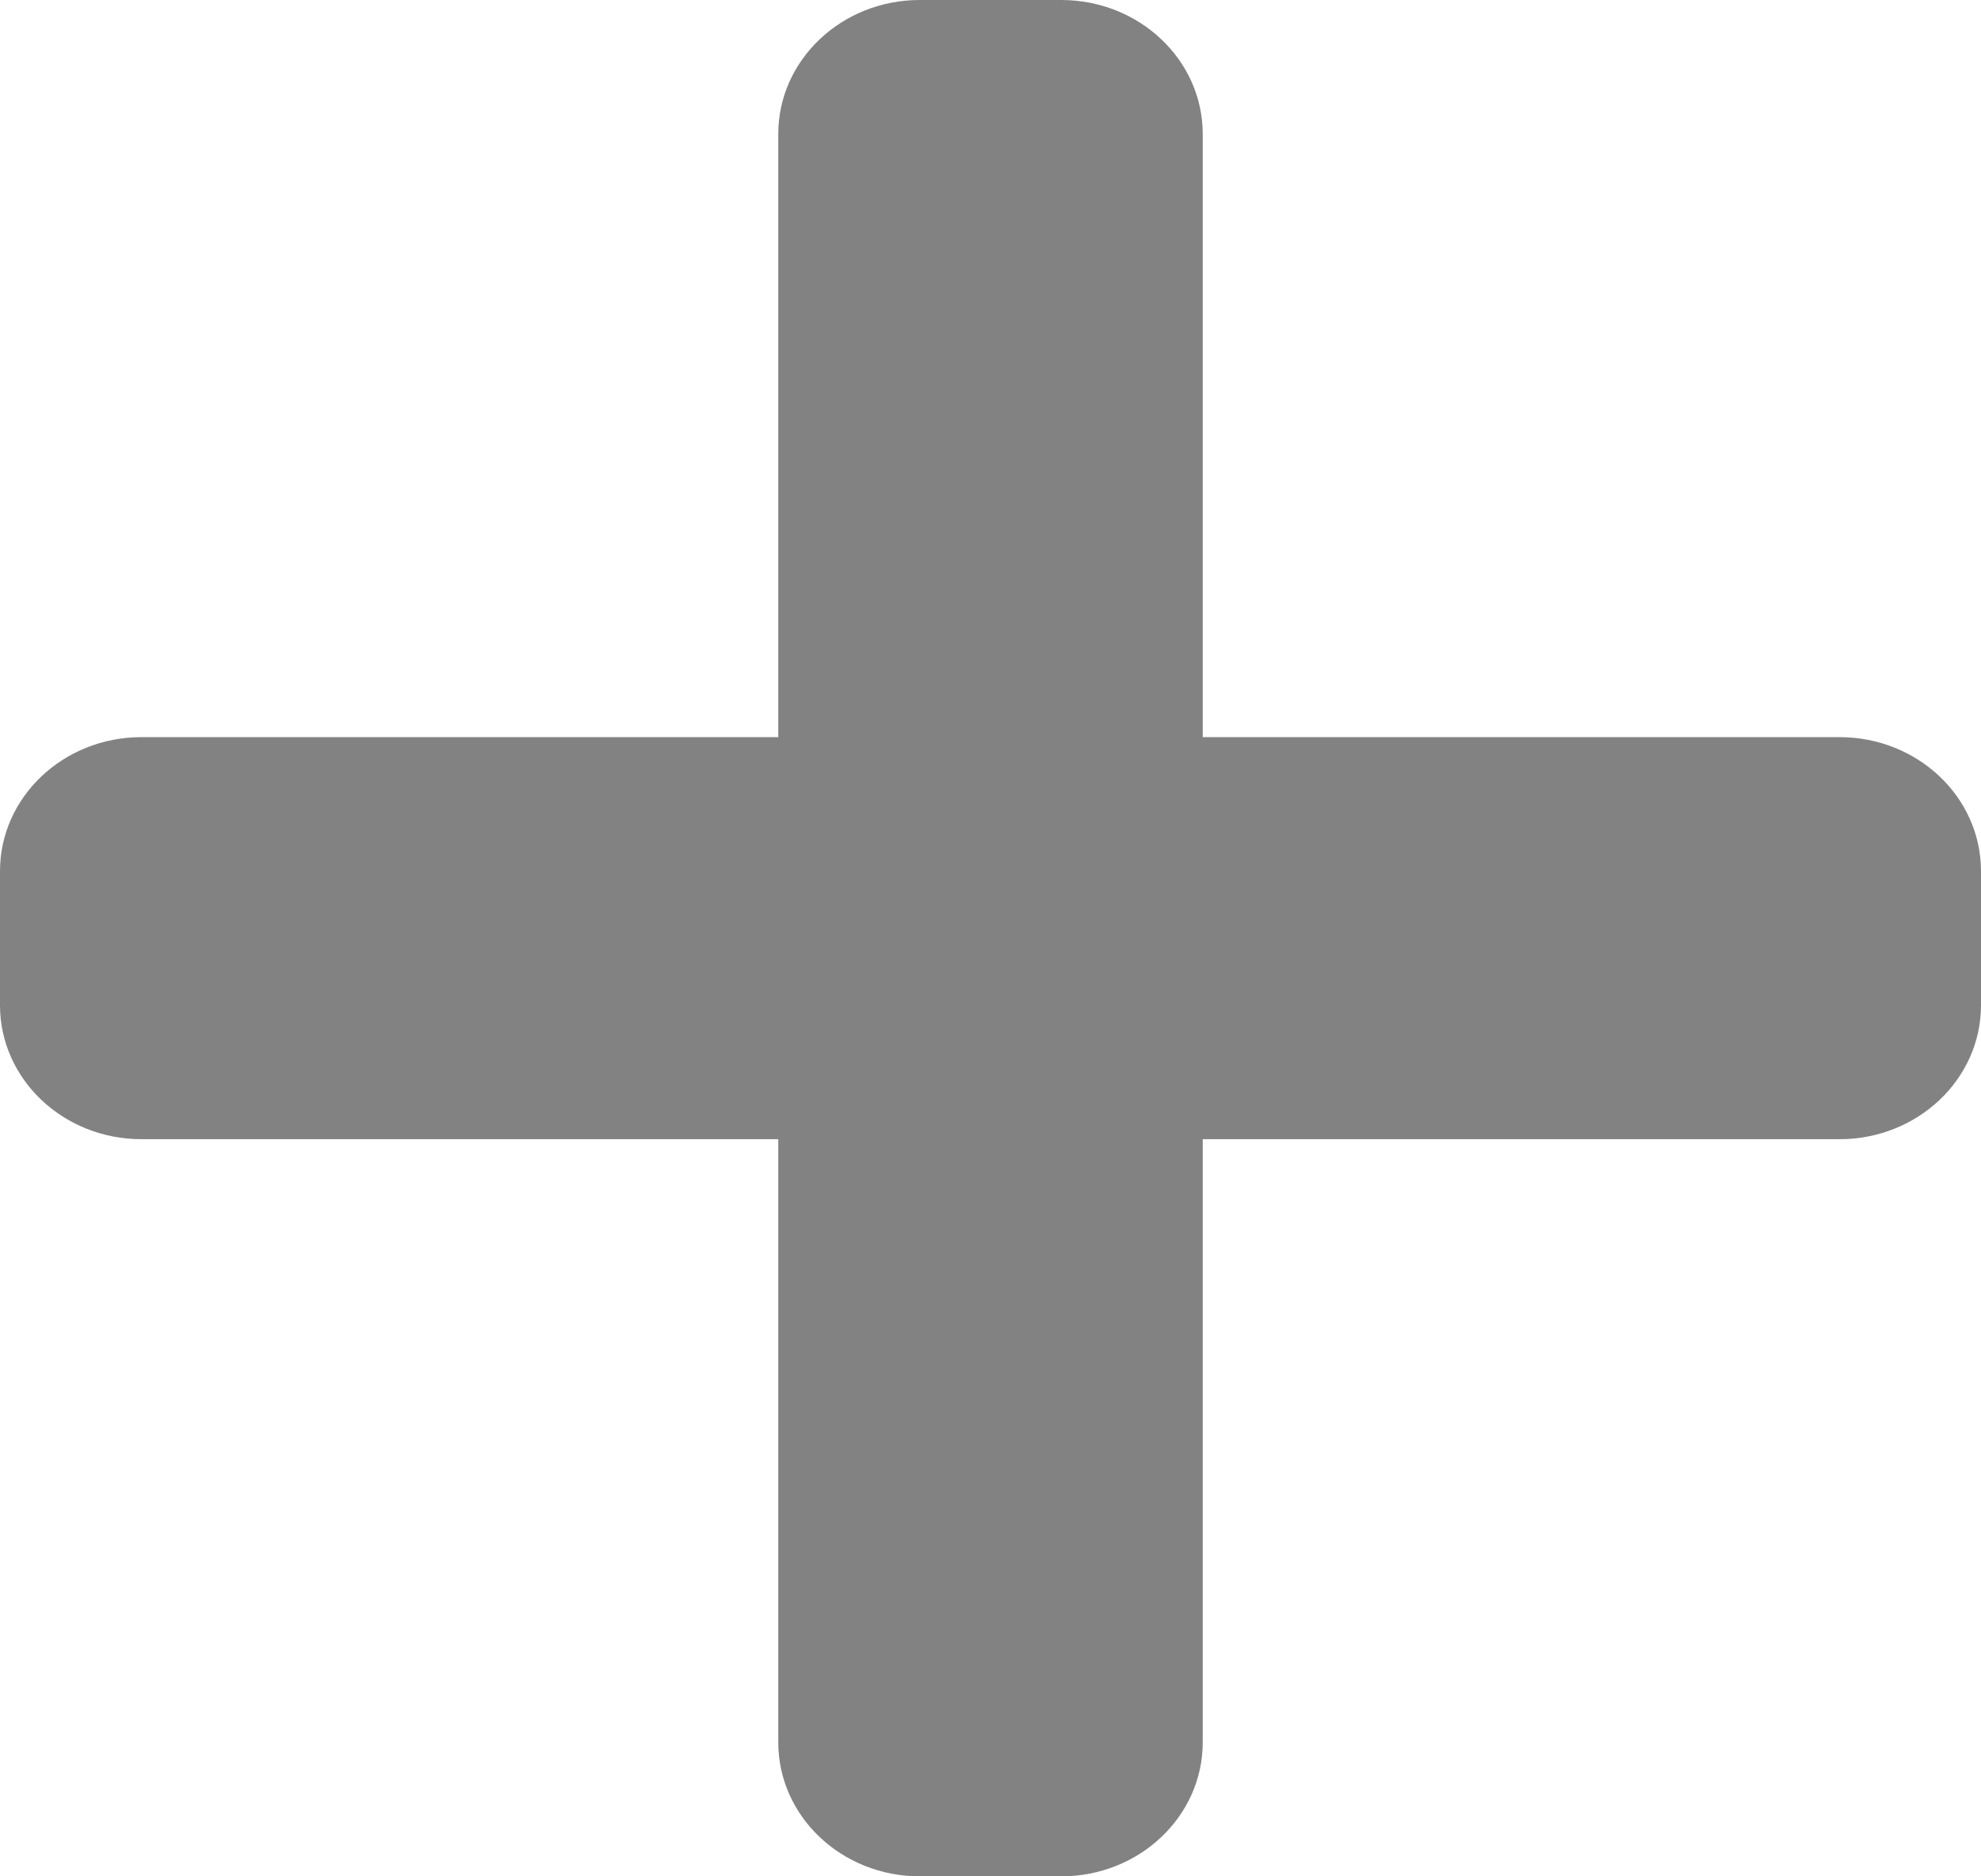 <svg width="38" height="36" viewBox="0 0 38 36" fill="none" xmlns="http://www.w3.org/2000/svg">
<path id="Vector" d="M35.286 14.143H23.071V2.571C23.071 1.152 21.856 0 20.357 0H17.643C16.144 0 14.929 1.152 14.929 2.571V14.143H2.714C1.215 14.143 0 15.294 0 16.714V19.286C0 20.706 1.215 21.857 2.714 21.857H14.929V33.429C14.929 34.849 16.144 36 17.643 36H20.357C21.856 36 23.071 34.849 23.071 33.429V21.857H35.286C36.785 21.857 38 20.706 38 19.286V16.714C38 15.294 36.785 14.143 35.286 14.143Z" fill="#828282"/>
</svg>
